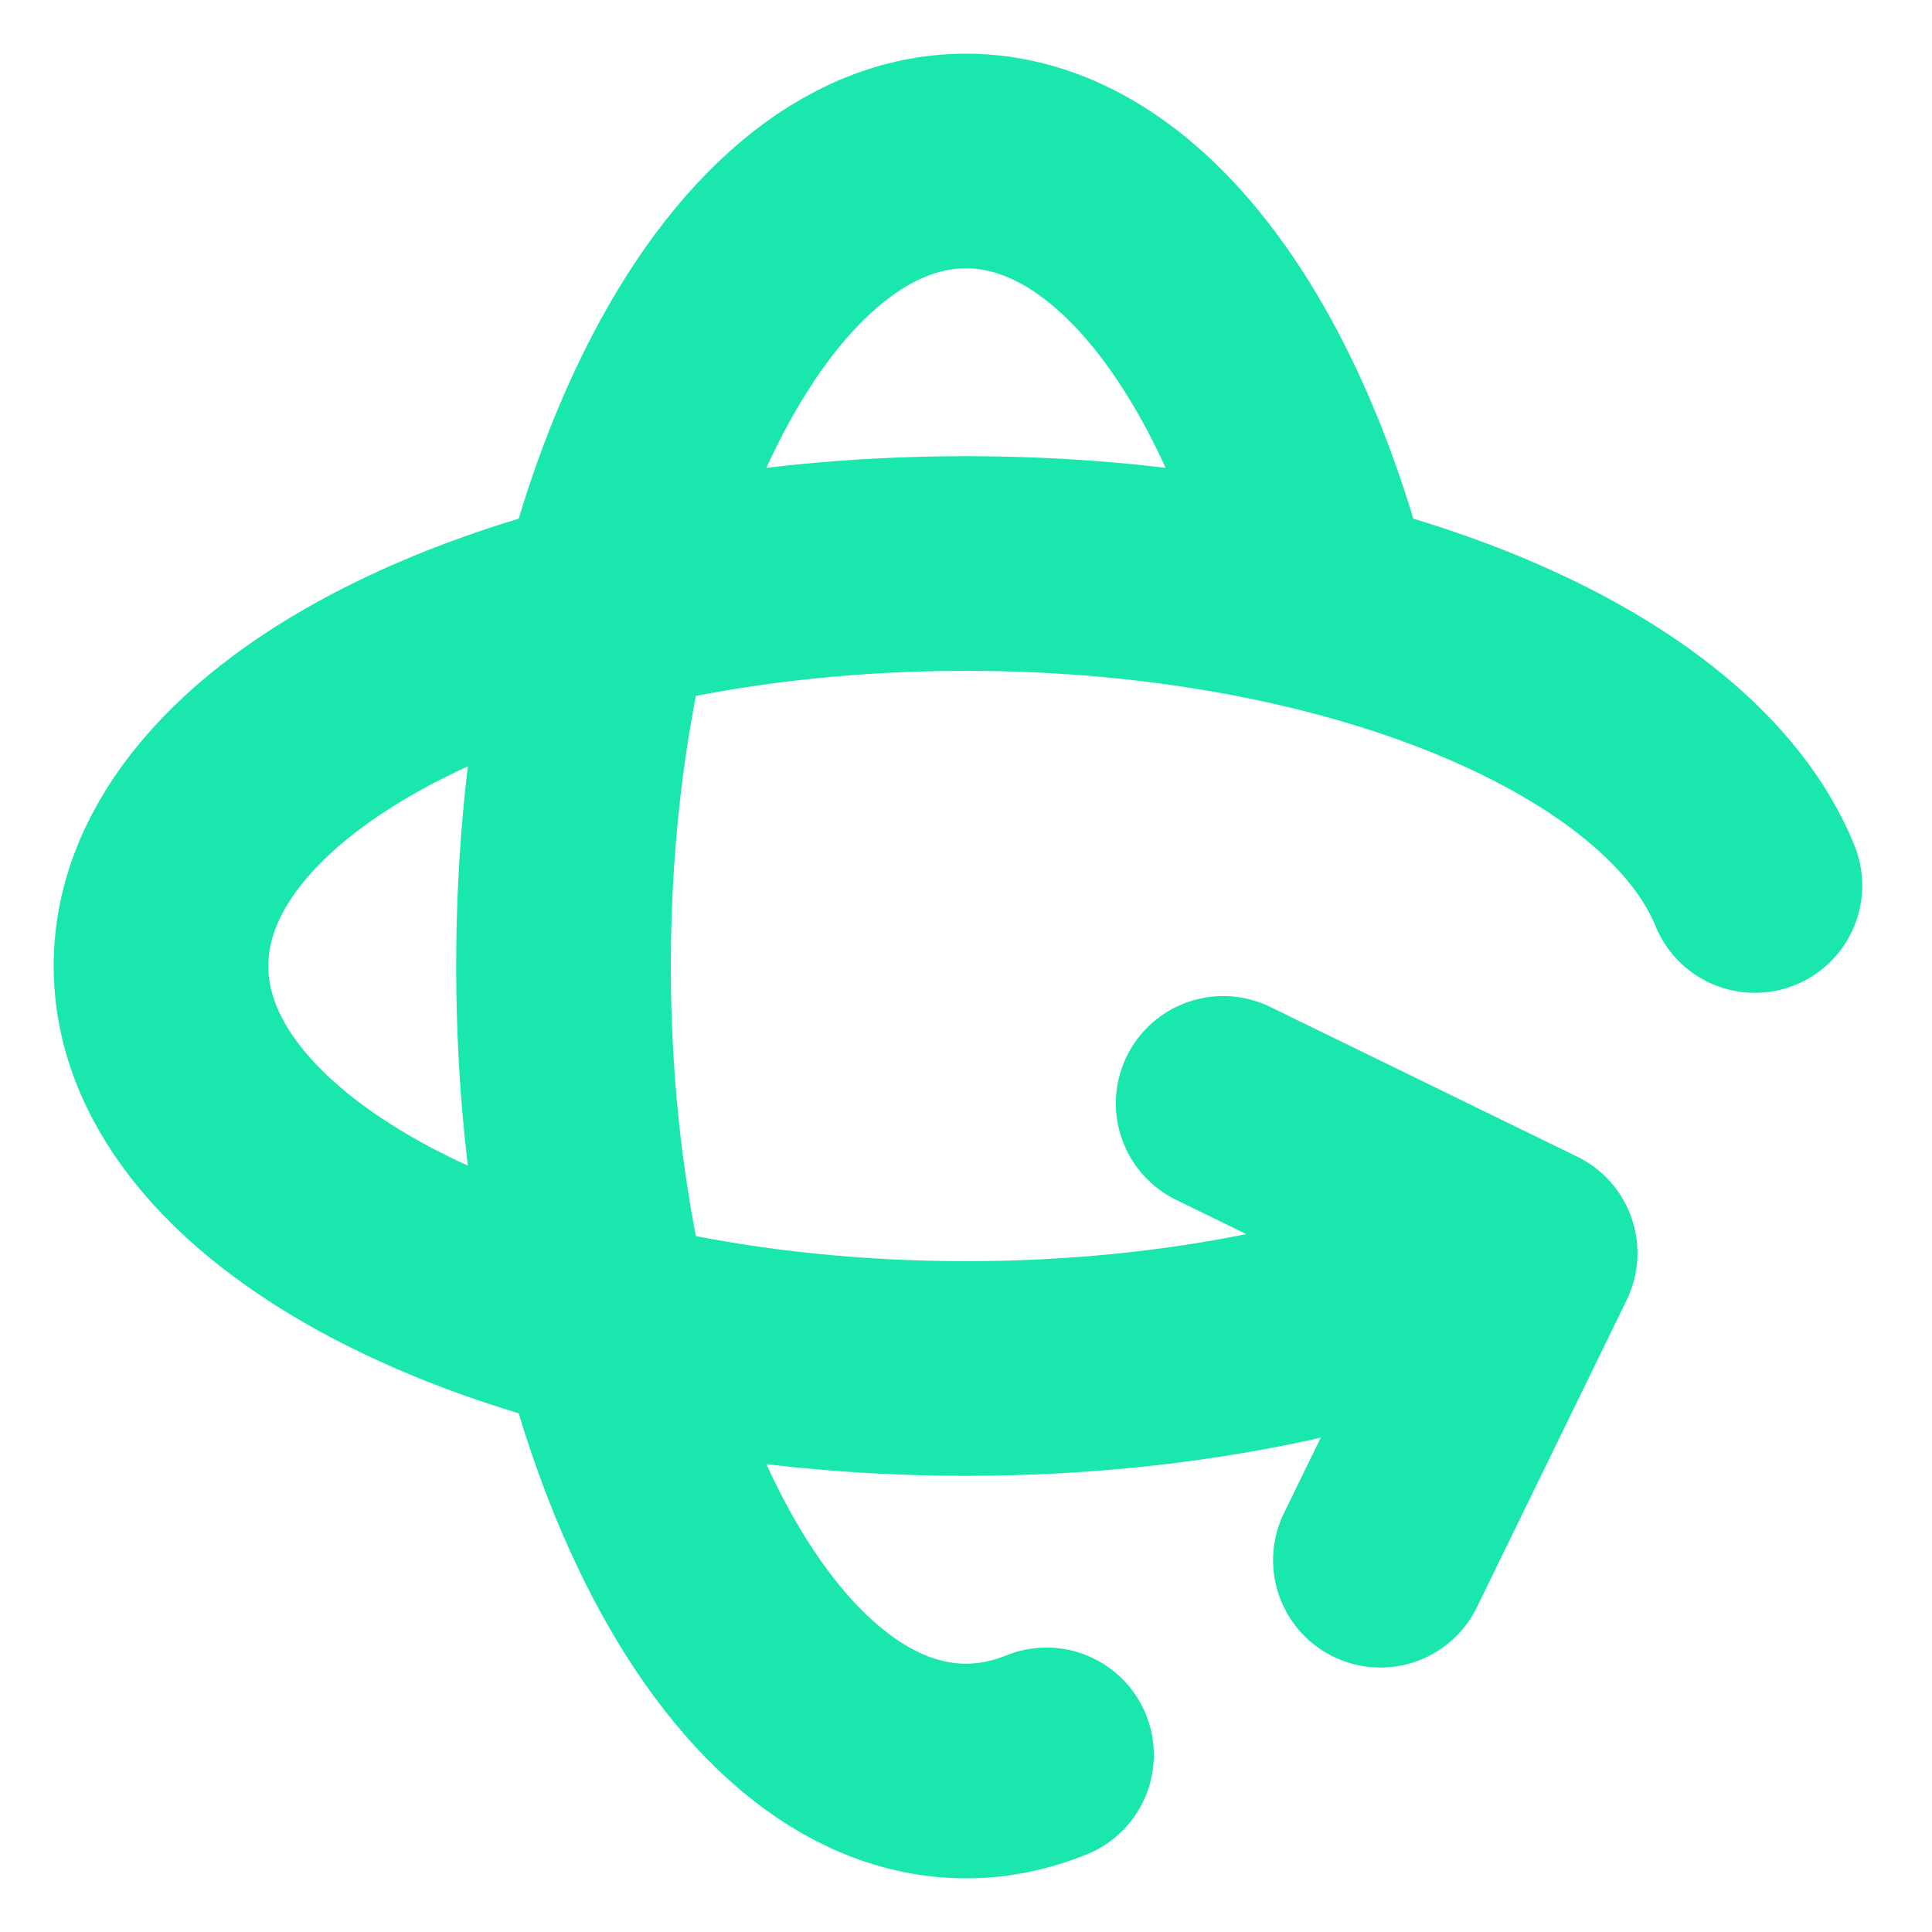 <svg width="18" height="18" viewBox="0 0 18 18" fill="none" xmlns="http://www.w3.org/2000/svg">
<g clip-path="url(#clip0_11_438)">
<path d="M12.35 5.625C11.732 3.178 10.464 1.5 9 1.5C6.929 1.5 5.25 4.858 5.25 9C5.25 13.142 6.929 16.5 9 16.5C9.257 16.5 9.508 16.448 9.75 16.35" stroke="#1AE7AD" stroke-width="2" stroke-linecap="round" stroke-linejoin="round"/>
<path d="M11.396 10.28L14.256 11.675L12.861 14.536" stroke="#1AE7AD" stroke-width="2" stroke-linecap="round" stroke-linejoin="round"/>
<path d="M14.25 11.678C12.897 12.341 11.044 12.75 9 12.75C4.858 12.75 1.5 11.071 1.5 9C1.5 6.929 4.858 5.25 9 5.25C12.629 5.25 15.655 6.538 16.35 8.25" stroke="#1AE7AD" stroke-width="2" stroke-linecap="round" stroke-linejoin="round"/>
</g>
<defs>
<clipPath id="clip0_11_438">
<rect width="18" height="18" fill="white"/>
</clipPath>
</defs>
</svg>

